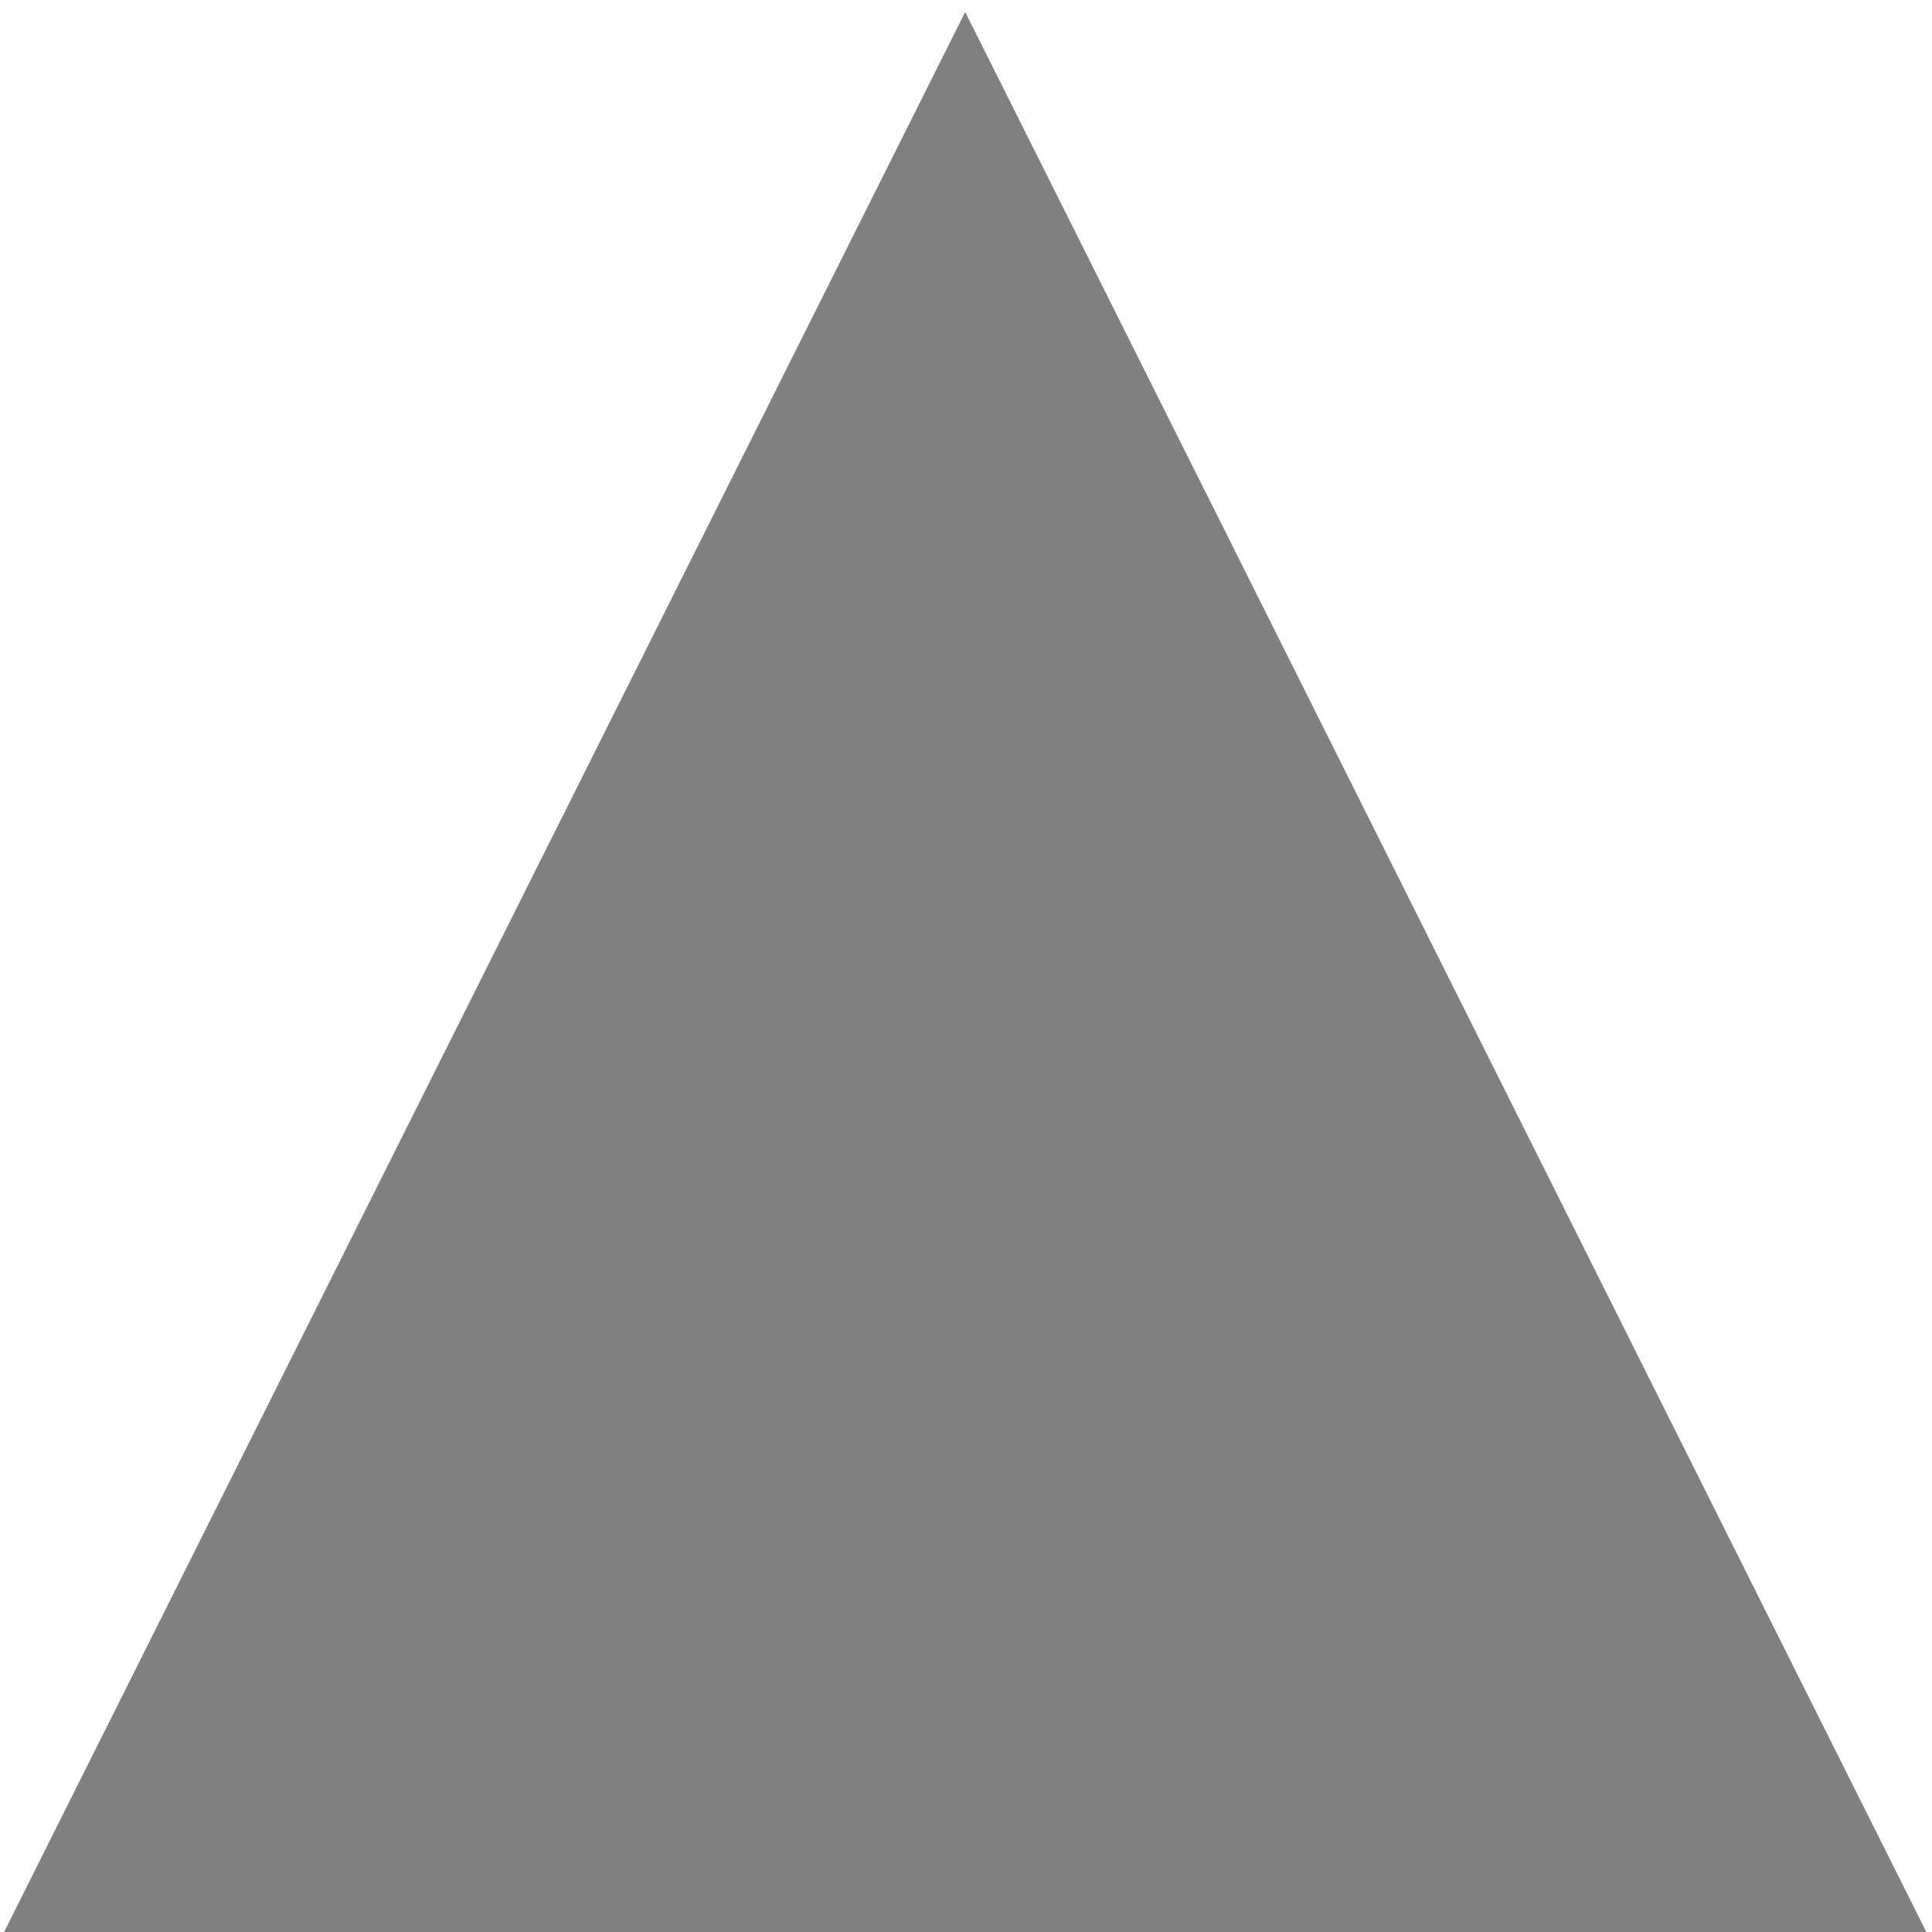 <?xml version="1.0" encoding="UTF-8" standalone="no"?>
<svg
   xmlns:dc="http://purl.org/dc/elements/1.1/"
   xmlns:cc="http://creativecommons.org/ns#"
   xmlns:rdf="http://www.w3.org/1999/02/22-rdf-syntax-ns#"
   xmlns:svg="http://www.w3.org/2000/svg"
   xmlns="http://www.w3.org/2000/svg"
   id="svg8"
   version="1.1"
   viewBox="0 0 26.458 26.458"
   height="100"
   width="100">
  <defs
     id="defs2" />
  <g
     transform="translate(0,-270.542)"
     id="layer1">
    <path
       transform="matrix(0.802,0,0,0.925,-2.7742143e-8,22.387)"
       d="M 32.963,297 8.1365945e-7,297 16.481,268.453 Z"
       id="path815"
       style="opacity:1;fill:#808080;fill-opacity:1;stroke:#ffffff;stroke-width:0;stroke-miterlimit:4;stroke-dasharray:none;stroke-opacity:1" />
  </g>
</svg>
